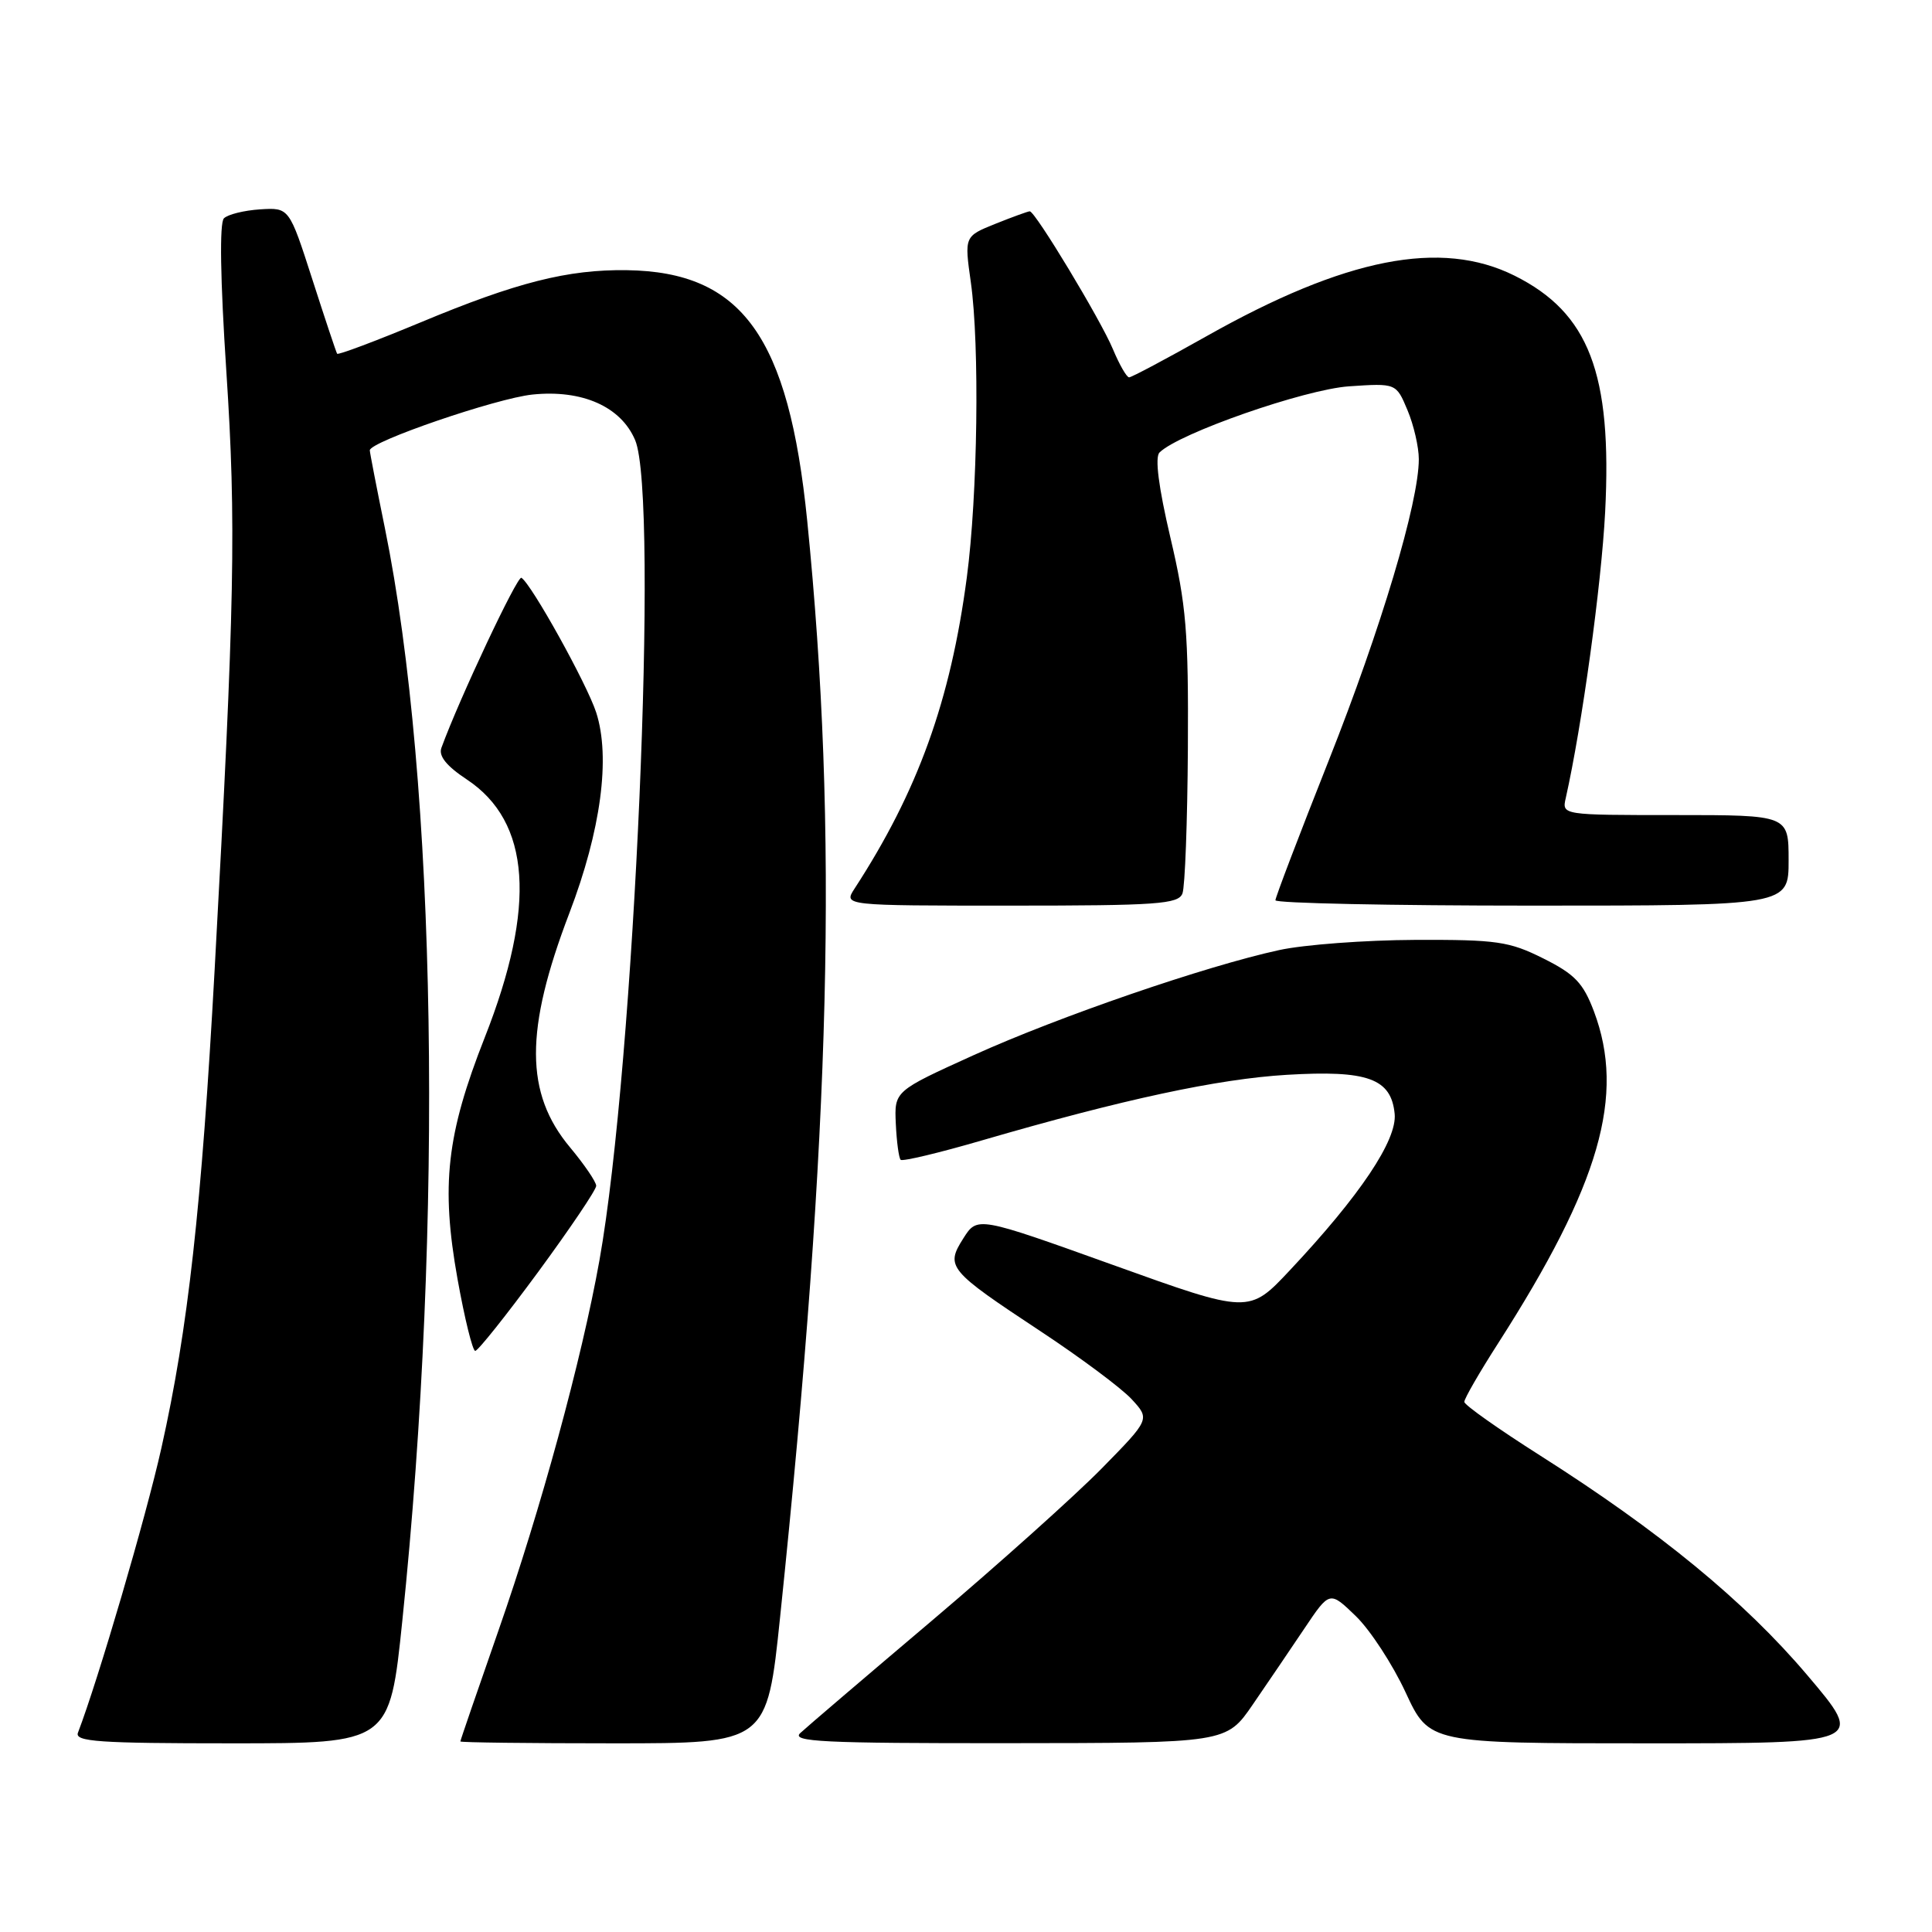 <?xml version="1.0" encoding="UTF-8" standalone="no"?>
<!DOCTYPE svg PUBLIC "-//W3C//DTD SVG 1.1//EN" "http://www.w3.org/Graphics/SVG/1.1/DTD/svg11.dtd" >
<svg xmlns="http://www.w3.org/2000/svg" xmlns:xlink="http://www.w3.org/1999/xlink" version="1.1" viewBox="0 0 256 256">
 <g >
 <path fill="currentColor"
d=" M 53.31 214.75 C 58.79 161.97 57.86 103.67 51.00 69.98 C 49.90 64.59 49.00 59.95 49.00 59.67 C 49.00 58.52 65.76 52.78 70.55 52.28 C 77.15 51.60 82.28 53.88 84.16 58.32 C 87.34 65.86 84.07 141.03 79.43 167.00 C 77.09 180.09 71.64 200.05 66.06 216.02 C 63.28 223.98 61.00 230.61 61.00 230.75 C 61.00 230.89 70.14 231.00 81.32 231.00 C 101.63 231.00 101.63 231.00 103.37 214.25 C 110.13 149.33 111.09 110.18 106.96 69.00 C 104.50 44.59 98.34 36.02 83.06 35.80 C 75.24 35.69 68.44 37.41 55.70 42.73 C 49.76 45.20 44.79 47.07 44.67 46.87 C 44.54 46.66 43.06 42.23 41.38 37.00 C 38.32 27.50 38.32 27.50 34.47 27.74 C 32.35 27.88 30.19 28.41 29.67 28.93 C 29.07 29.53 29.19 37.03 29.99 49.19 C 31.31 69.30 31.11 79.79 28.44 128.50 C 26.71 159.94 24.92 176.09 21.39 191.85 C 19.35 200.99 13.02 222.56 10.33 229.59 C 9.87 230.78 13.09 231.00 30.71 231.00 C 51.63 231.00 51.63 231.00 53.31 214.75 Z  M 166.00 225.86 C 167.93 223.05 171.01 218.51 172.85 215.77 C 176.19 210.79 176.19 210.79 179.66 214.15 C 181.56 215.99 184.53 220.54 186.25 224.25 C 189.38 231.00 189.38 231.00 218.26 231.00 C 247.14 231.00 247.14 231.00 239.45 221.94 C 231.15 212.15 219.90 202.91 204.07 192.86 C 198.56 189.36 194.04 186.17 194.03 185.76 C 194.01 185.35 196.04 181.84 198.53 177.96 C 212.00 156.94 215.40 145.15 211.20 134.00 C 209.78 130.25 208.67 129.08 204.50 127.00 C 199.98 124.74 198.35 124.50 187.50 124.54 C 180.90 124.57 172.80 125.17 169.50 125.89 C 159.78 128.00 140.30 134.70 129.00 139.82 C 118.50 144.58 118.50 144.58 118.70 148.91 C 118.81 151.29 119.10 153.43 119.34 153.68 C 119.59 153.92 124.45 152.76 130.14 151.10 C 148.83 145.66 161.36 142.97 170.50 142.42 C 181.22 141.78 184.34 142.90 184.80 147.59 C 185.14 151.06 180.21 158.42 170.92 168.31 C 165.50 174.09 165.50 174.09 147.50 167.62 C 129.50 161.16 129.50 161.16 127.64 164.10 C 125.26 167.86 125.63 168.31 137.91 176.42 C 143.18 179.90 148.60 183.94 149.95 185.40 C 152.39 188.05 152.39 188.05 145.95 194.61 C 142.40 198.22 132.30 207.27 123.50 214.73 C 114.70 222.18 106.84 228.89 106.04 229.64 C 104.80 230.79 109.04 231.00 133.54 230.98 C 162.50 230.96 162.50 230.96 166.00 225.86 Z  M 71.31 168.54 C 75.54 162.78 79.00 157.65 79.00 157.13 C 79.00 156.61 77.44 154.32 75.54 152.04 C 69.54 144.87 69.52 136.50 75.44 121.00 C 79.63 110.04 80.92 100.36 79.00 94.41 C 77.77 90.62 70.42 77.38 69.09 76.56 C 68.56 76.23 60.83 92.66 58.49 99.09 C 58.09 100.17 59.16 101.50 61.85 103.28 C 70.32 108.89 71.10 120.06 64.22 137.50 C 59.17 150.33 58.41 157.08 60.62 169.45 C 61.56 174.70 62.62 179.00 62.97 179.00 C 63.33 179.00 67.08 174.29 71.31 168.54 Z  M 156.68 118.39 C 157.02 117.51 157.34 108.85 157.40 99.14 C 157.49 83.76 157.19 80.18 155.08 71.22 C 153.51 64.53 153.01 60.59 153.64 59.96 C 156.18 57.42 172.86 51.60 178.75 51.19 C 185.00 50.77 185.00 50.77 186.50 54.35 C 187.33 56.32 188.00 59.24 188.00 60.84 C 188.00 66.56 183.00 83.27 176.06 100.78 C 172.18 110.57 169.00 118.90 169.00 119.29 C 169.00 119.68 184.30 120.00 203.00 120.00 C 237.00 120.00 237.00 120.00 237.00 114.00 C 237.00 108.00 237.00 108.00 221.98 108.00 C 206.96 108.00 206.96 108.00 207.47 105.75 C 209.62 96.19 212.19 77.52 212.69 67.85 C 213.63 49.48 210.55 41.45 200.69 36.53 C 190.94 31.67 178.29 34.16 159.85 44.56 C 154.54 47.55 149.94 50.00 149.61 50.00 C 149.29 50.00 148.32 48.31 147.46 46.25 C 145.84 42.37 137.17 28.00 136.45 28.00 C 136.22 28.00 134.18 28.74 131.91 29.65 C 127.78 31.31 127.78 31.31 128.64 37.40 C 129.82 45.76 129.55 65.62 128.11 76.50 C 125.95 92.85 121.62 104.85 113.23 117.75 C 111.77 120.00 111.77 120.00 133.92 120.00 C 153.34 120.00 156.14 119.80 156.68 118.39 Z "/>
</g>
</svg>